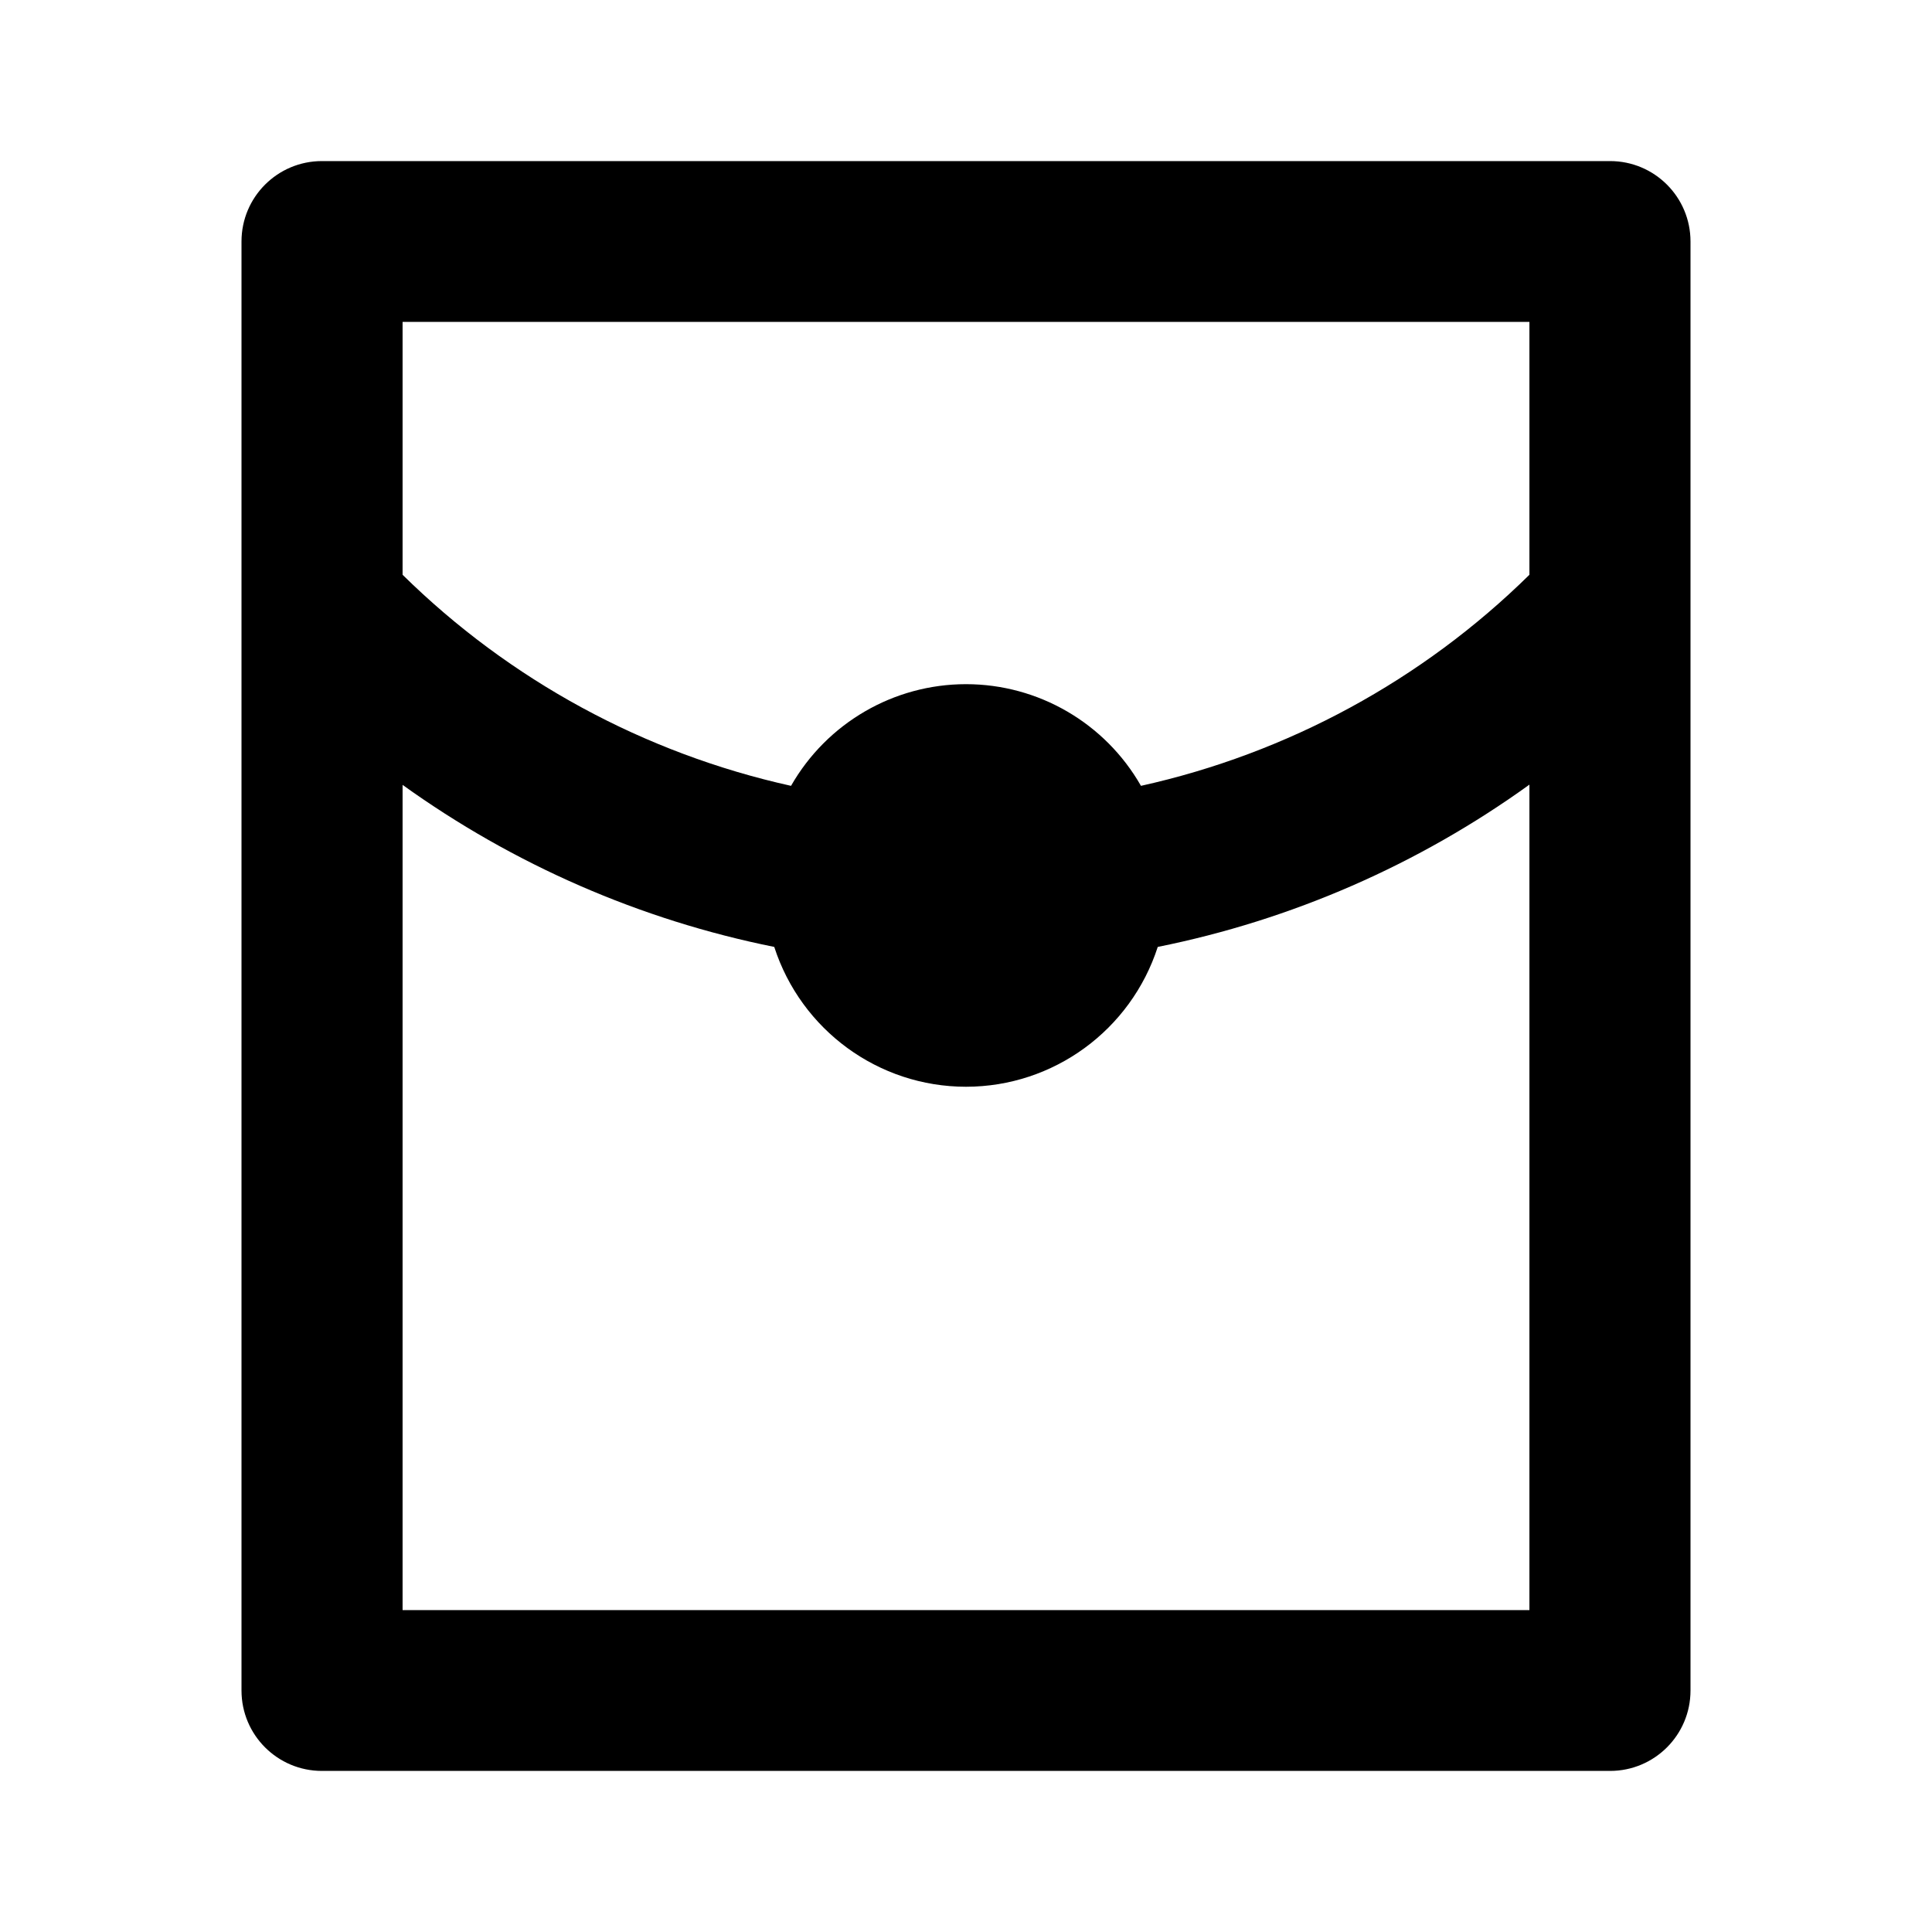 <?xml version="1.0" encoding="UTF-8"?>
<svg xmlns="http://www.w3.org/2000/svg" xmlns:xlink="http://www.w3.org/1999/xlink" width="32" height="32" viewBox="0 0 32 32" version="1.1">
<g id="surface1">
<path style=" stroke:none;fill-rule:nonzero;fill:rgb(0%,0%,0%);fill-opacity:1;" d="M 18.898 13.016 C 21.328 12.477 23.559 11.266 25.332 9.52 L 25.332 5.332 L 6.668 5.332 L 6.668 9.52 C 8.441 11.266 10.672 12.477 13.102 13.016 C 13.695 11.977 14.801 11.332 16 11.332 C 17.199 11.332 18.305 11.977 18.898 13.016 Z M 19.176 15.684 C 18.73 17.062 17.449 18 16 18 C 14.551 18 13.27 17.062 12.824 15.684 C 10.605 15.238 8.504 14.32 6.668 13 L 6.668 26.668 L 25.332 26.668 L 25.332 12.996 C 23.496 14.32 21.395 15.238 19.176 15.684 Z M 5.332 2.668 L 26.668 2.668 C 27.402 2.668 28 3.262 28 4 L 28 28 C 28 28.738 27.402 29.332 26.668 29.332 L 5.332 29.332 C 4.598 29.332 4 28.738 4 28 L 4 4 C 4 3.262 4.598 2.668 5.332 2.668 Z M 5.332 2.668 "/>
</g>
</svg>
